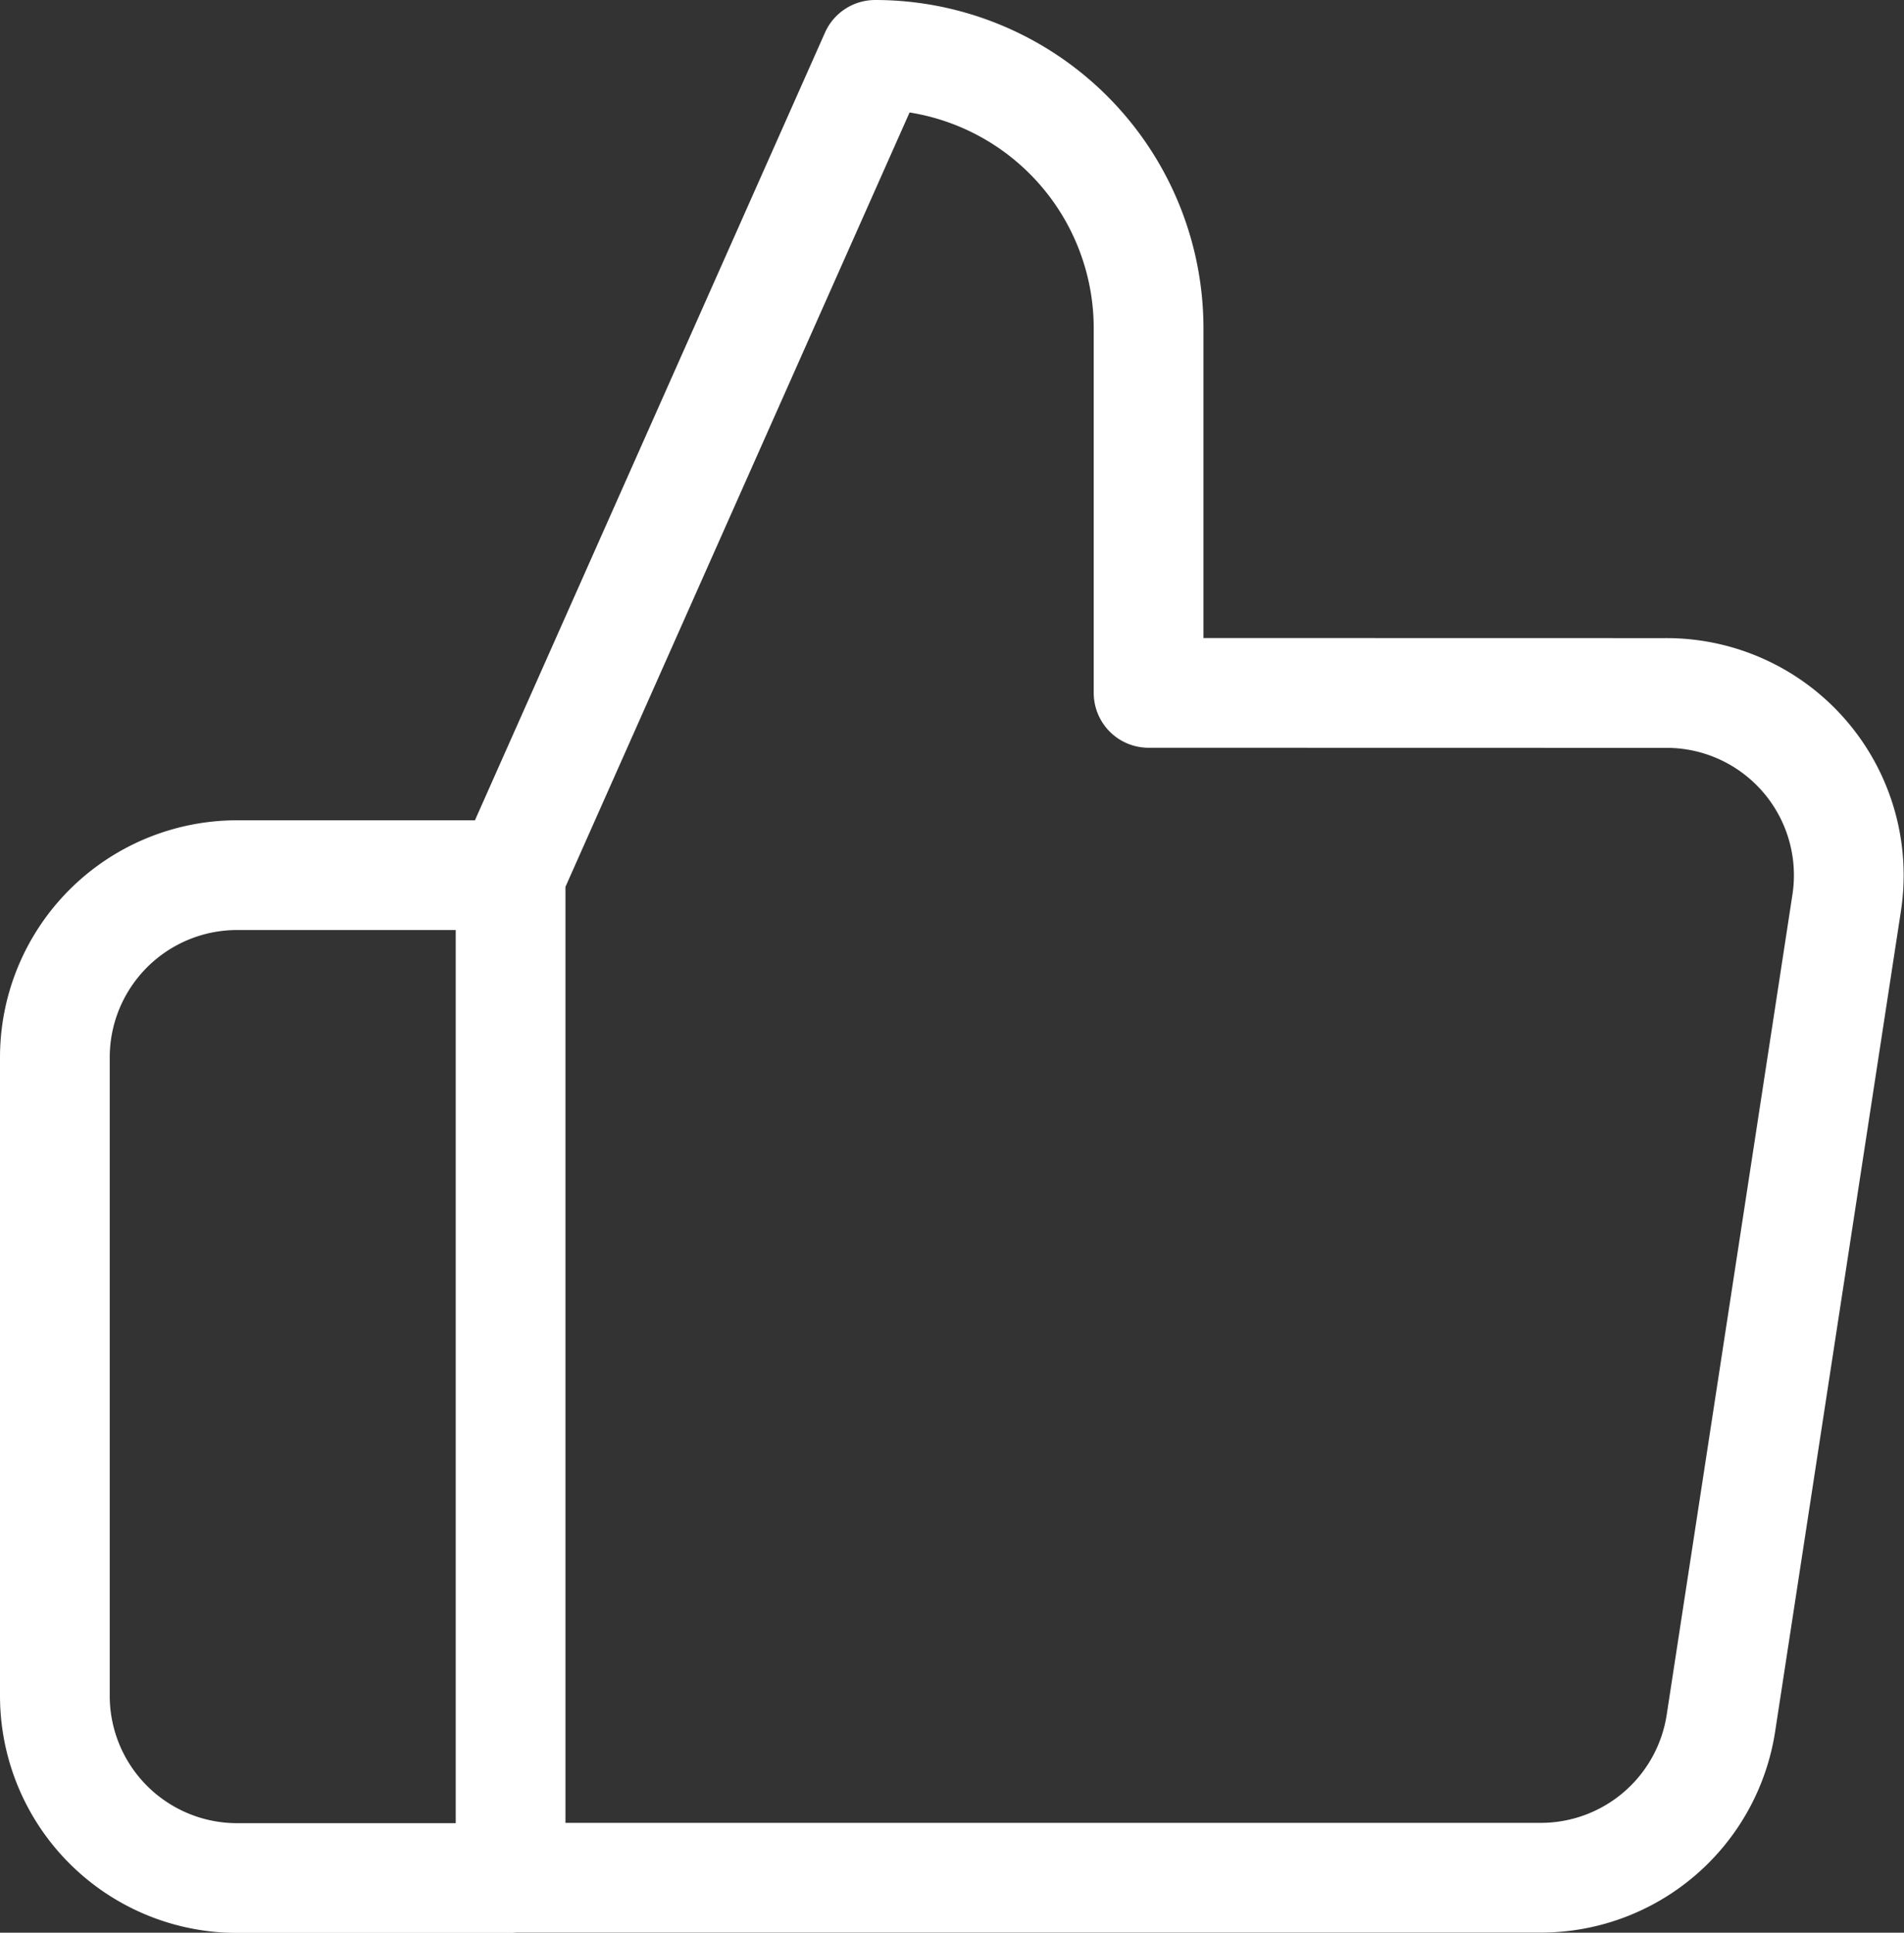 <svg xmlns="http://www.w3.org/2000/svg" width="17.351" height="17.612" viewBox="0 0 17.351 17.612">
  <rect x="0" y="0" width="17.351" height="17.612" fill="#333333" stroke="none"/>
  <path id="Icon_feather-thumbs-up" data-name="Icon feather-thumbs-up" d="M12.967,8.814V5.492A2.492,2.492,0,0,0,10.475,3L7.153,10.475v9.136h9.369A1.661,1.661,0,0,0,18.183,18.2l1.146-7.475a1.661,1.661,0,0,0-1.661-1.91Zm-5.814,10.8H4.661A1.661,1.661,0,0,1,3,17.95V12.136a1.661,1.661,0,0,1,1.661-1.661H7.153" transform="translate(-2.5 -2.5)" fill="none" stroke="#fff" stroke-linecap="round" stroke-linejoin="round" stroke-width="1"/>
</svg>
